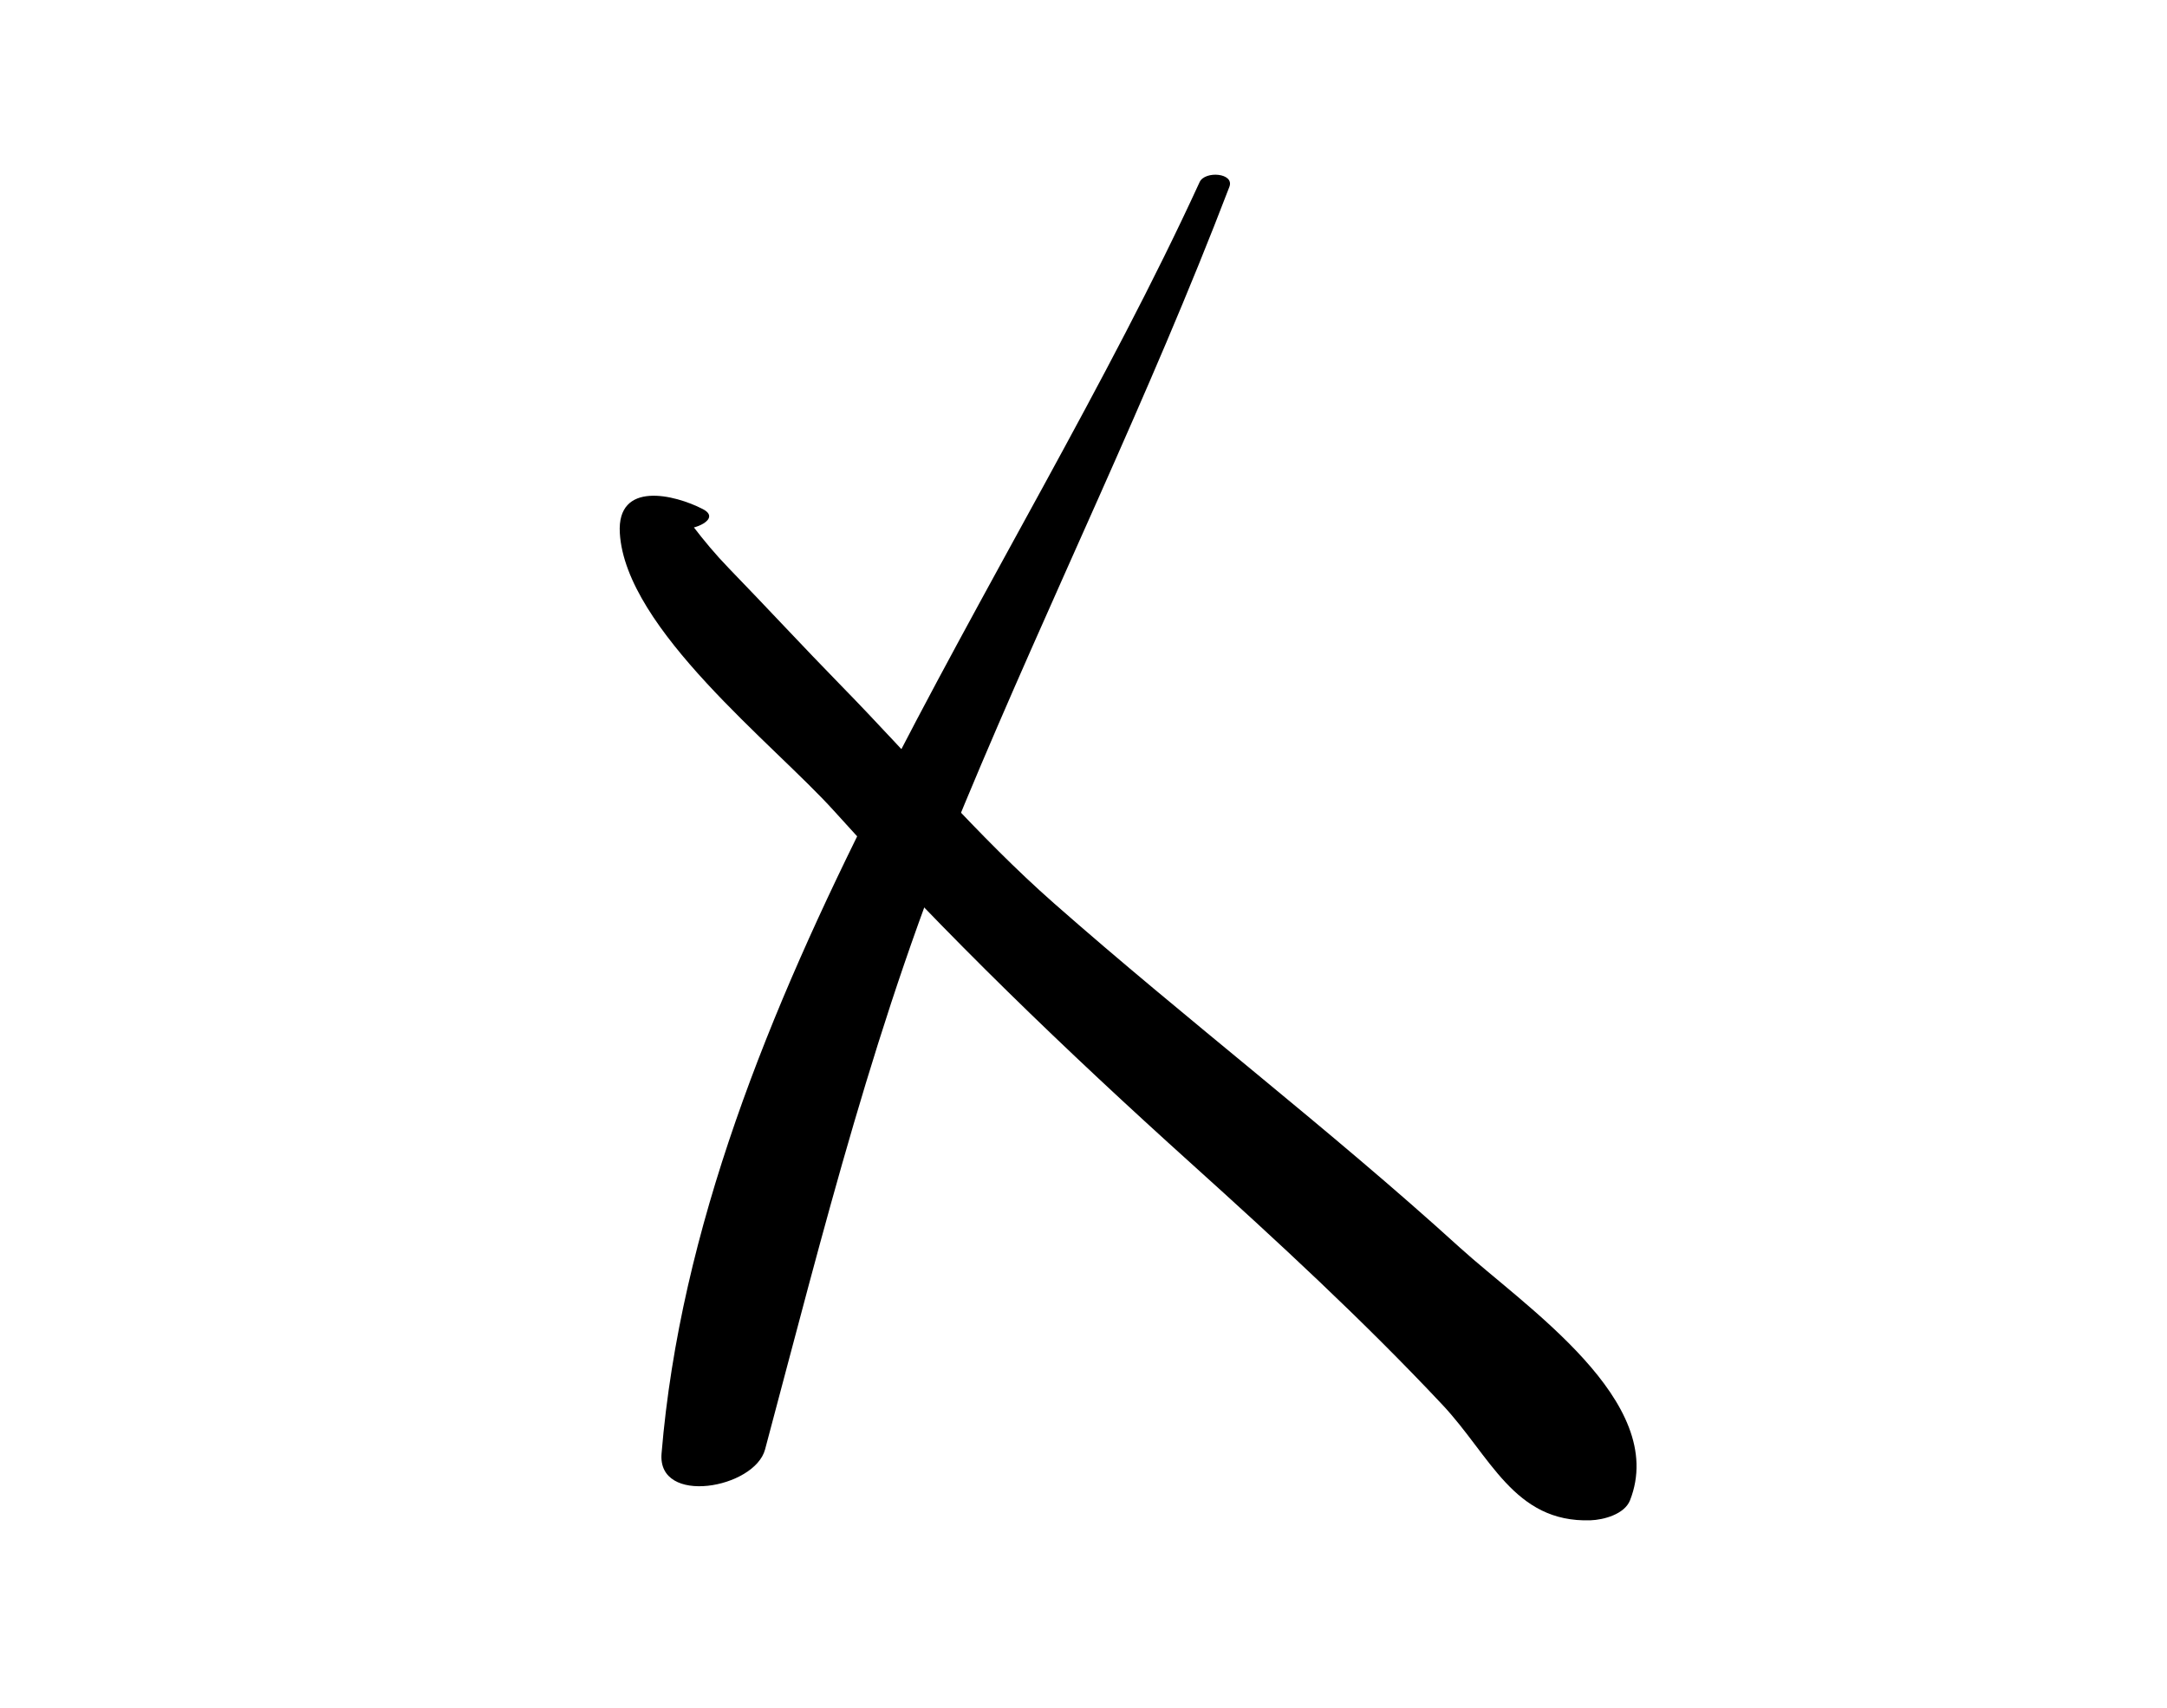<?xml version="1.0" encoding="iso-8859-1"?>
<!-- Generator: Adobe Illustrator 16.0.0, SVG Export Plug-In . SVG Version: 6.00 Build 0)  -->
<!DOCTYPE svg PUBLIC "-//W3C//DTD SVG 1.1//EN" "http://www.w3.org/Graphics/SVG/1.1/DTD/svg11.dtd">
<svg version="1.1" id="Layer_1" xmlns="http://www.w3.org/2000/svg" xmlns:xlink="http://www.w3.org/1999/xlink" x="0px" y="0px"
	 width="71.654px" height="56.496px" viewBox="0 0 71.654 56.496" style="enable-background:new 0 0 71.654 56.496;"
	 xml:space="preserve">
<g>
	<g>
		<path d="M23.239,16.838c-0.933-0.483-2.846-0.946-2.744,0.791c0.186,3.179,5.095,6.985,7.084,9.193
			c3.737,4.146,7.66,7.92,11.819,11.67c2.848,2.568,5.664,5.167,8.29,7.963c1.6,1.702,2.369,3.91,4.902,3.829
			c0.433-0.014,1.126-0.199,1.308-0.661c1.285-3.267-3.488-6.416-5.629-8.361c-4.342-3.948-9.021-7.513-13.425-11.392
			c-2.499-2.202-4.695-4.805-7.027-7.189c-1.253-1.282-2.47-2.599-3.717-3.886c-0.434-0.448-0.829-0.921-1.206-1.416
			c-0.512-0.671-0.678,0.006-0.343,0.094C22.902,17.563,23.874,17.166,23.239,16.838L23.239,16.838z"/>
	</g>
</g>
<g>
	<g>
		<path d="M39.667,6.022c-6.067,13.225-16.554,27.166-17.792,42.052c-0.145,1.734,3.078,1.159,3.423-0.135
			c1.957-7.333,3.671-14.307,6.6-21.353c2.842-6.837,6.106-13.484,8.752-20.405C40.828,5.716,39.841,5.641,39.667,6.022
			L39.667,6.022z"/>
	</g>
</g>
</svg>
